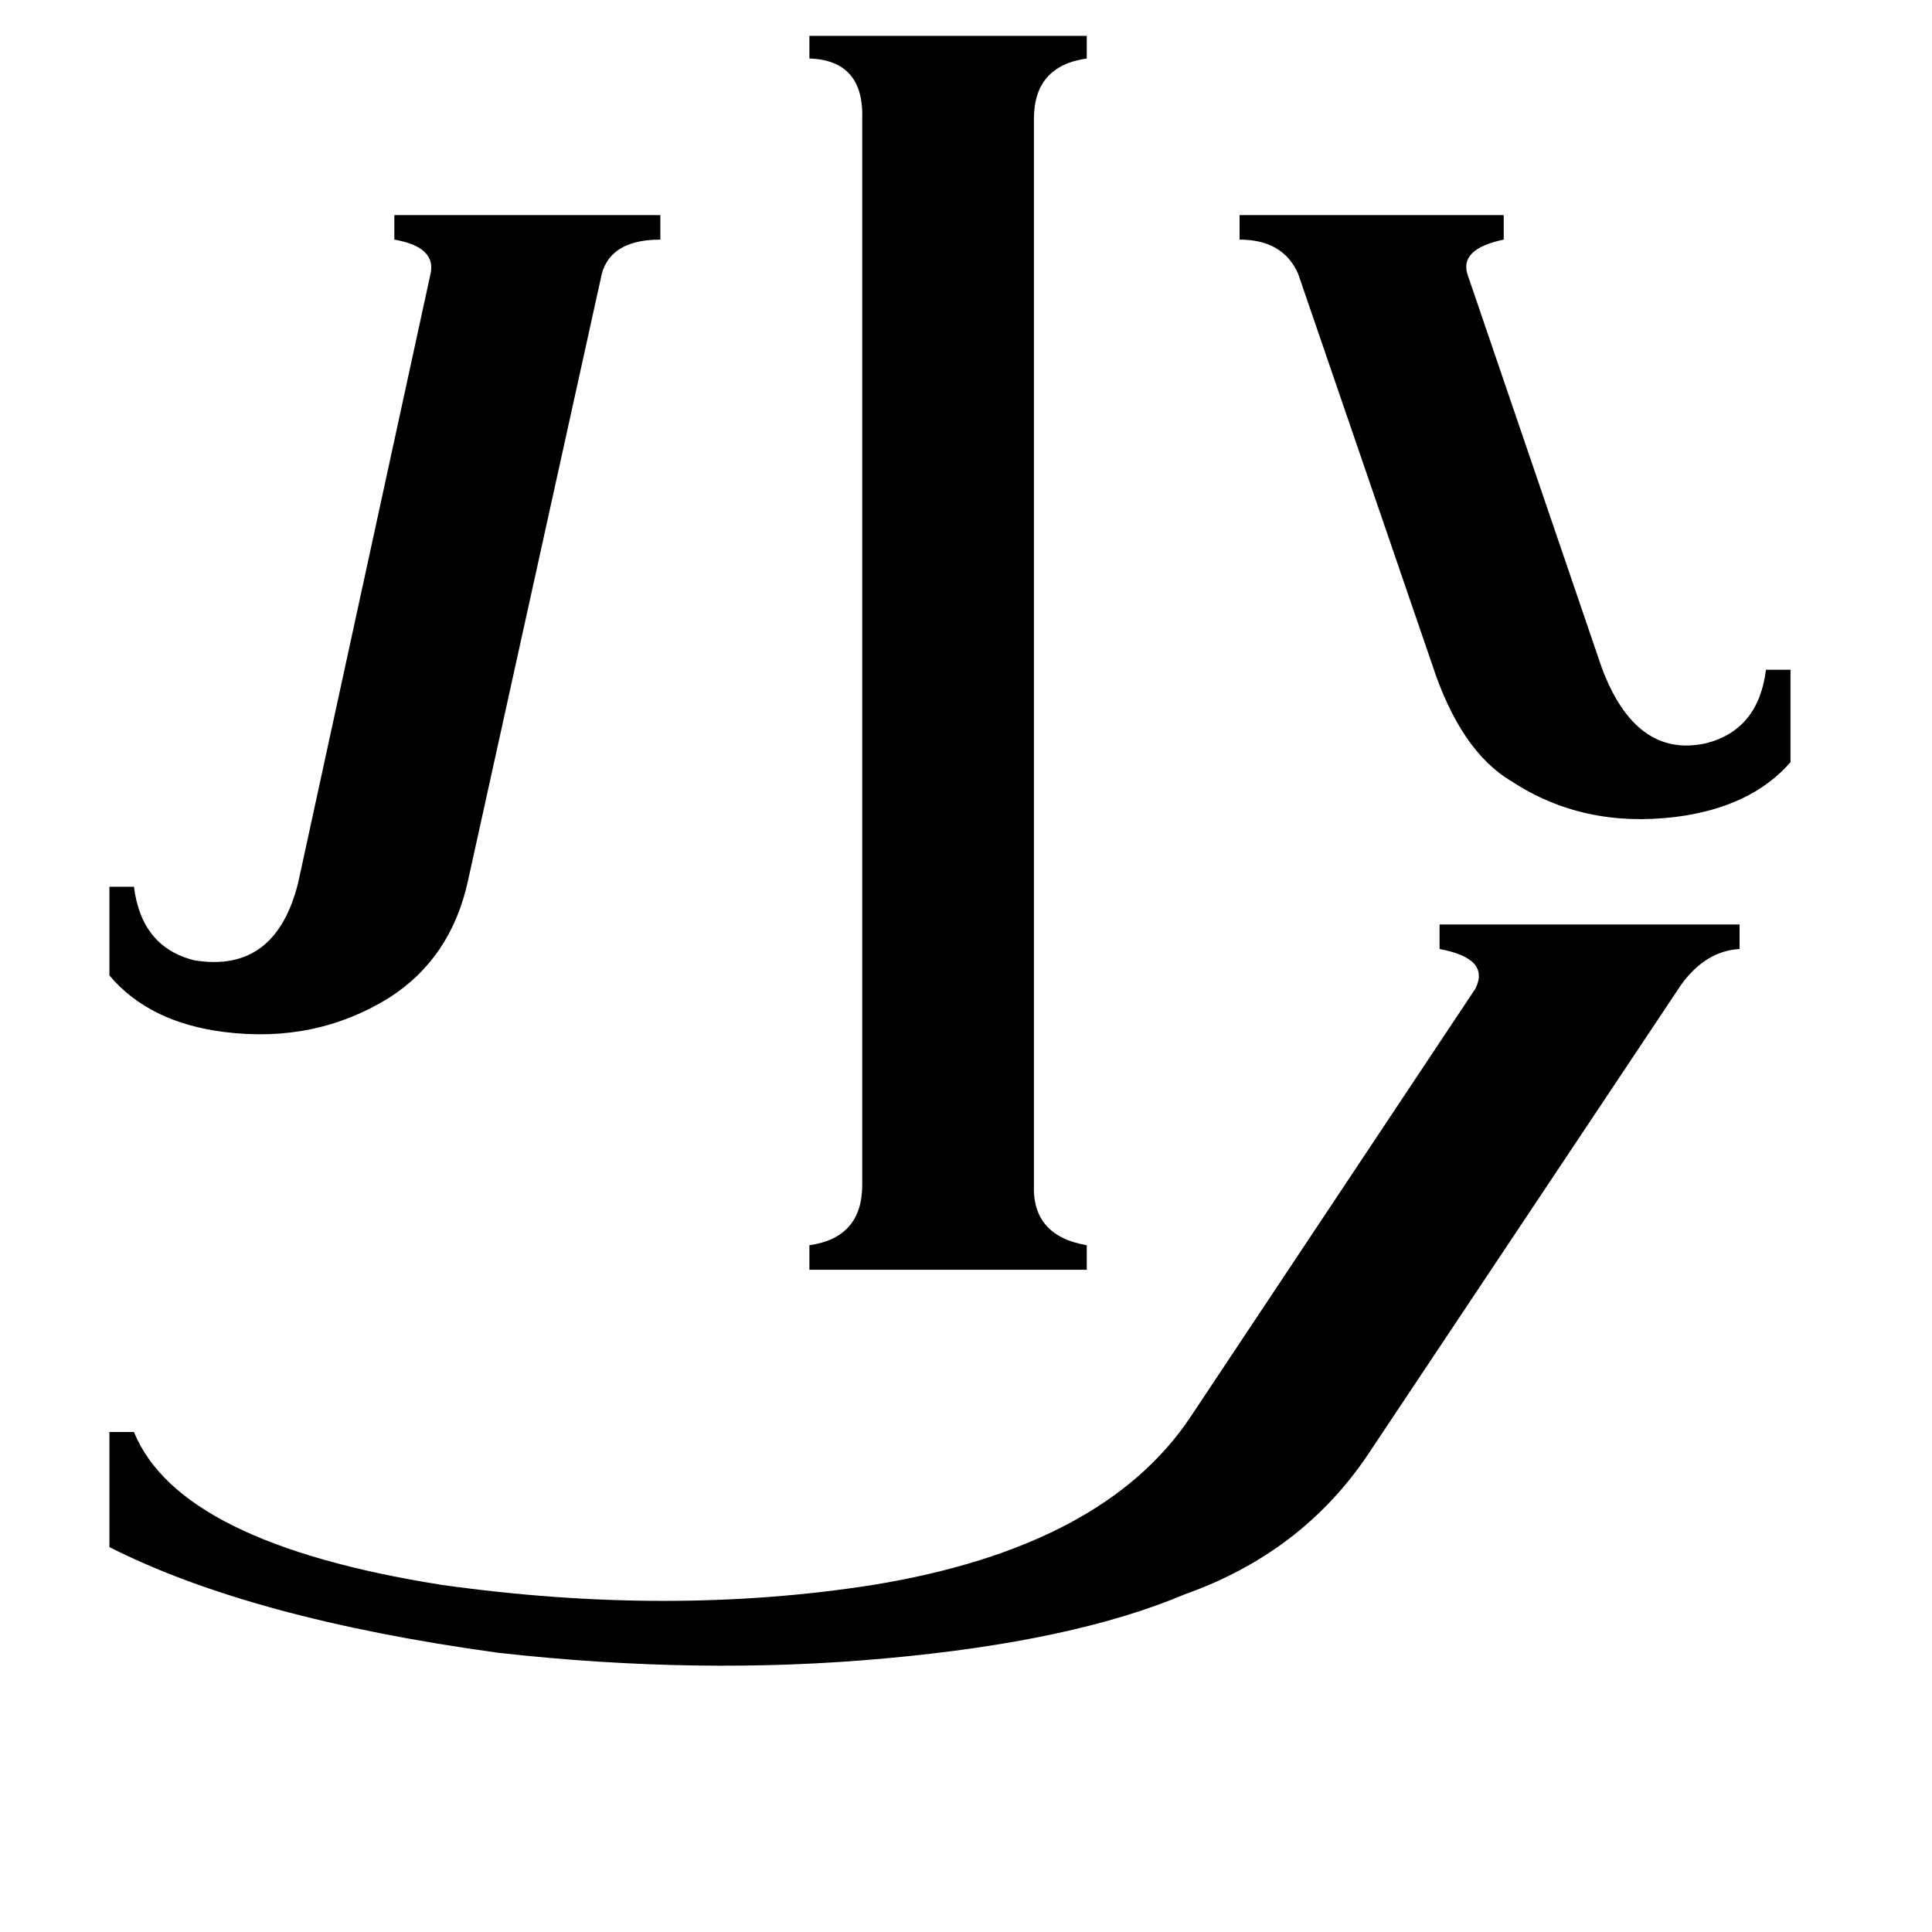 <svg xmlns="http://www.w3.org/2000/svg" viewBox="0 -800 1024 1024">
	<path fill="#000000" d="M725 -29Q690 23 628 45Q569 70 469 79Q371 88 264 76Q133 58 58 20V-41H71Q95 18 234 40Q355 57 463 40Q585 20 631 -49L782 -276Q790 -292 763 -297V-310H922V-297Q904 -296 891 -278ZM248 -333Q239 -292 206 -271Q167 -247 119 -253Q79 -258 58 -283V-330H71Q75 -298 103 -291Q146 -284 158 -332L228 -654Q232 -669 209 -673V-686H350V-673Q324 -673 319 -655ZM548 -172Q547 -145 576 -140V-127H429V-140Q457 -144 457 -172V-737Q458 -768 429 -769V-781H576V-769Q548 -765 548 -737ZM688 -655Q680 -673 657 -673V-686H797V-673Q773 -668 778 -654L849 -446Q867 -398 904 -406Q932 -413 936 -445H949V-396Q928 -372 888 -367Q839 -361 801 -386Q774 -402 759 -448Z"/>
</svg>